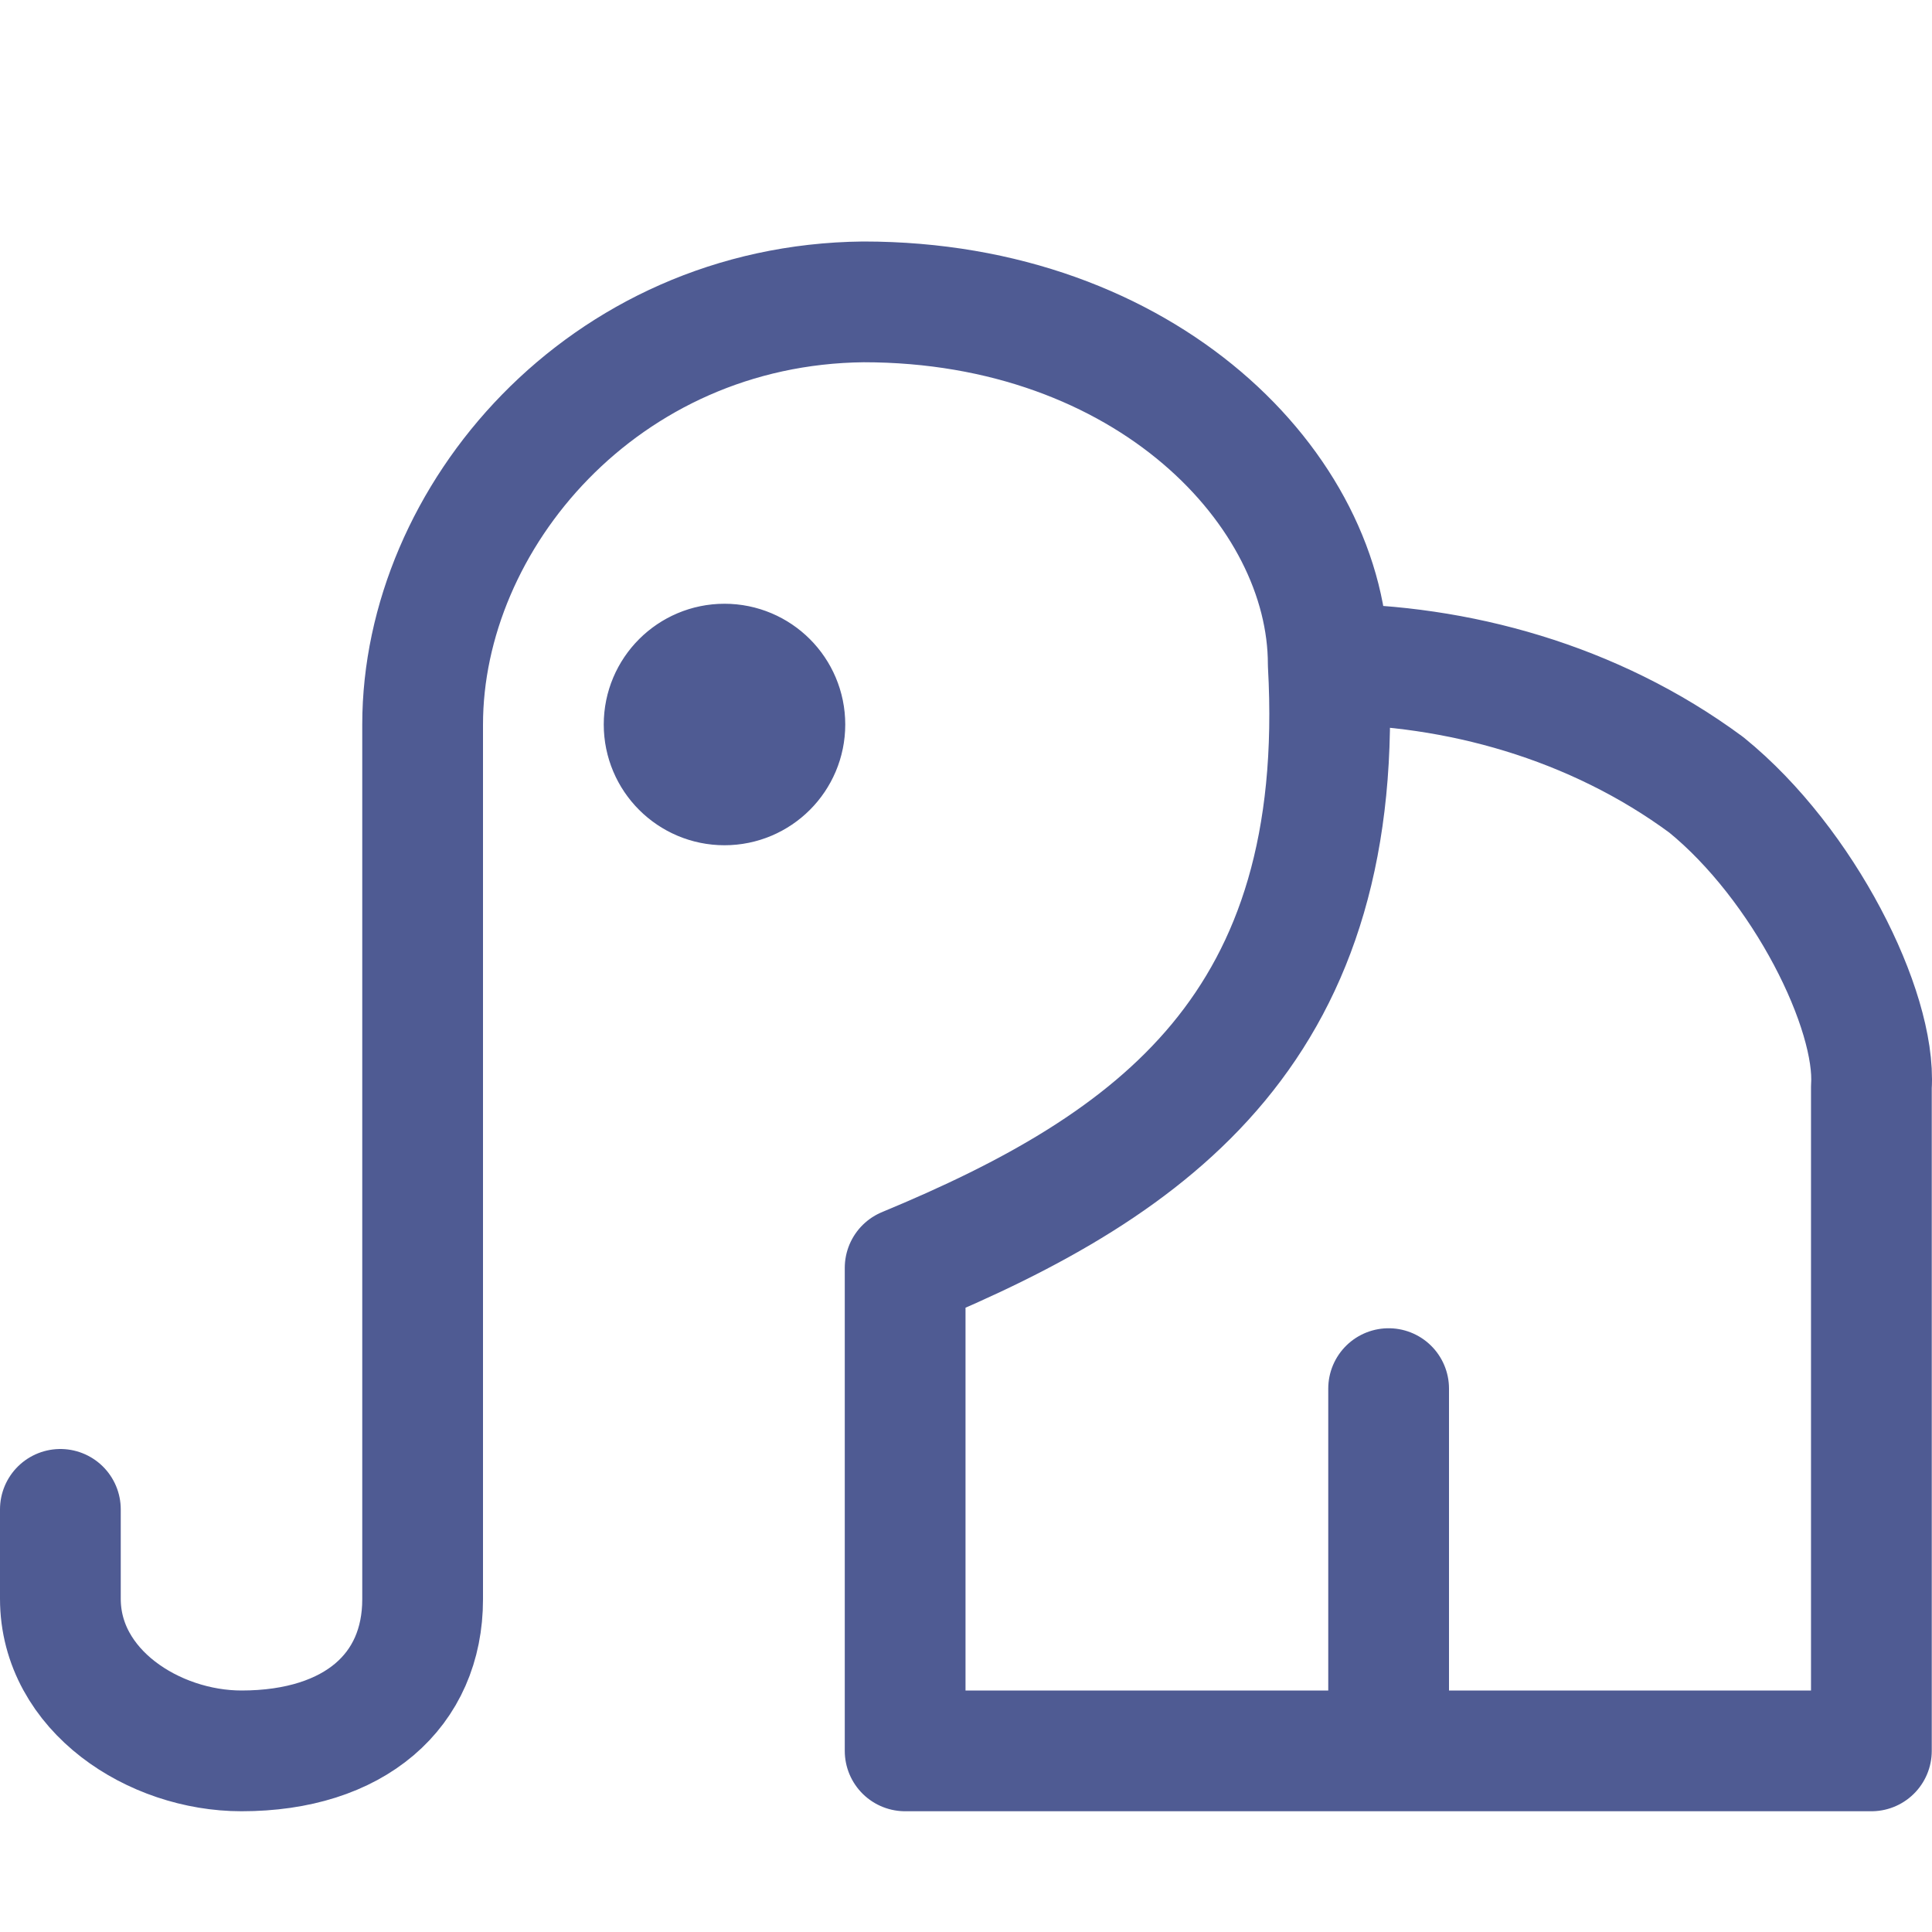 <svg xmlns="http://www.w3.org/2000/svg" width="16" height="16" viewBox="0 0 16 16">
	<path fill="none" stroke="#4F5B93" stroke-linecap="round" stroke-linejoin="round" d="M0.5,12.5 L0.5,13.24 C0.5,14 1.274,14.5 2,14.5 C2.938,14.5 3.5,14 3.5,13.245 L3.5,6.001 C3.5,4.286 4.994,2.523 7.15,2.5 C9.494,2.5 11,4.058 11,5.5 C11.166,8.49 9.578,9.637 7.496,10.5 L7.496,14.5 L15.498,14.5 L15.498,9 C15.539,8.365 14.939,7.156 14.131,6.5 C13.194,5.808 12.058,5.503 11,5.5 M11.5,14.5 L11.5,11.5 M6,6.5 C6.276,6.5 6.5,6.276 6.5,6 C6.5,5.724 6.276,5.5 6,5.5 C5.724,5.5 5.5,5.724 5.5,6 C5.5,6.276 5.724,6.5 6,6.5 Z" />
</svg>
